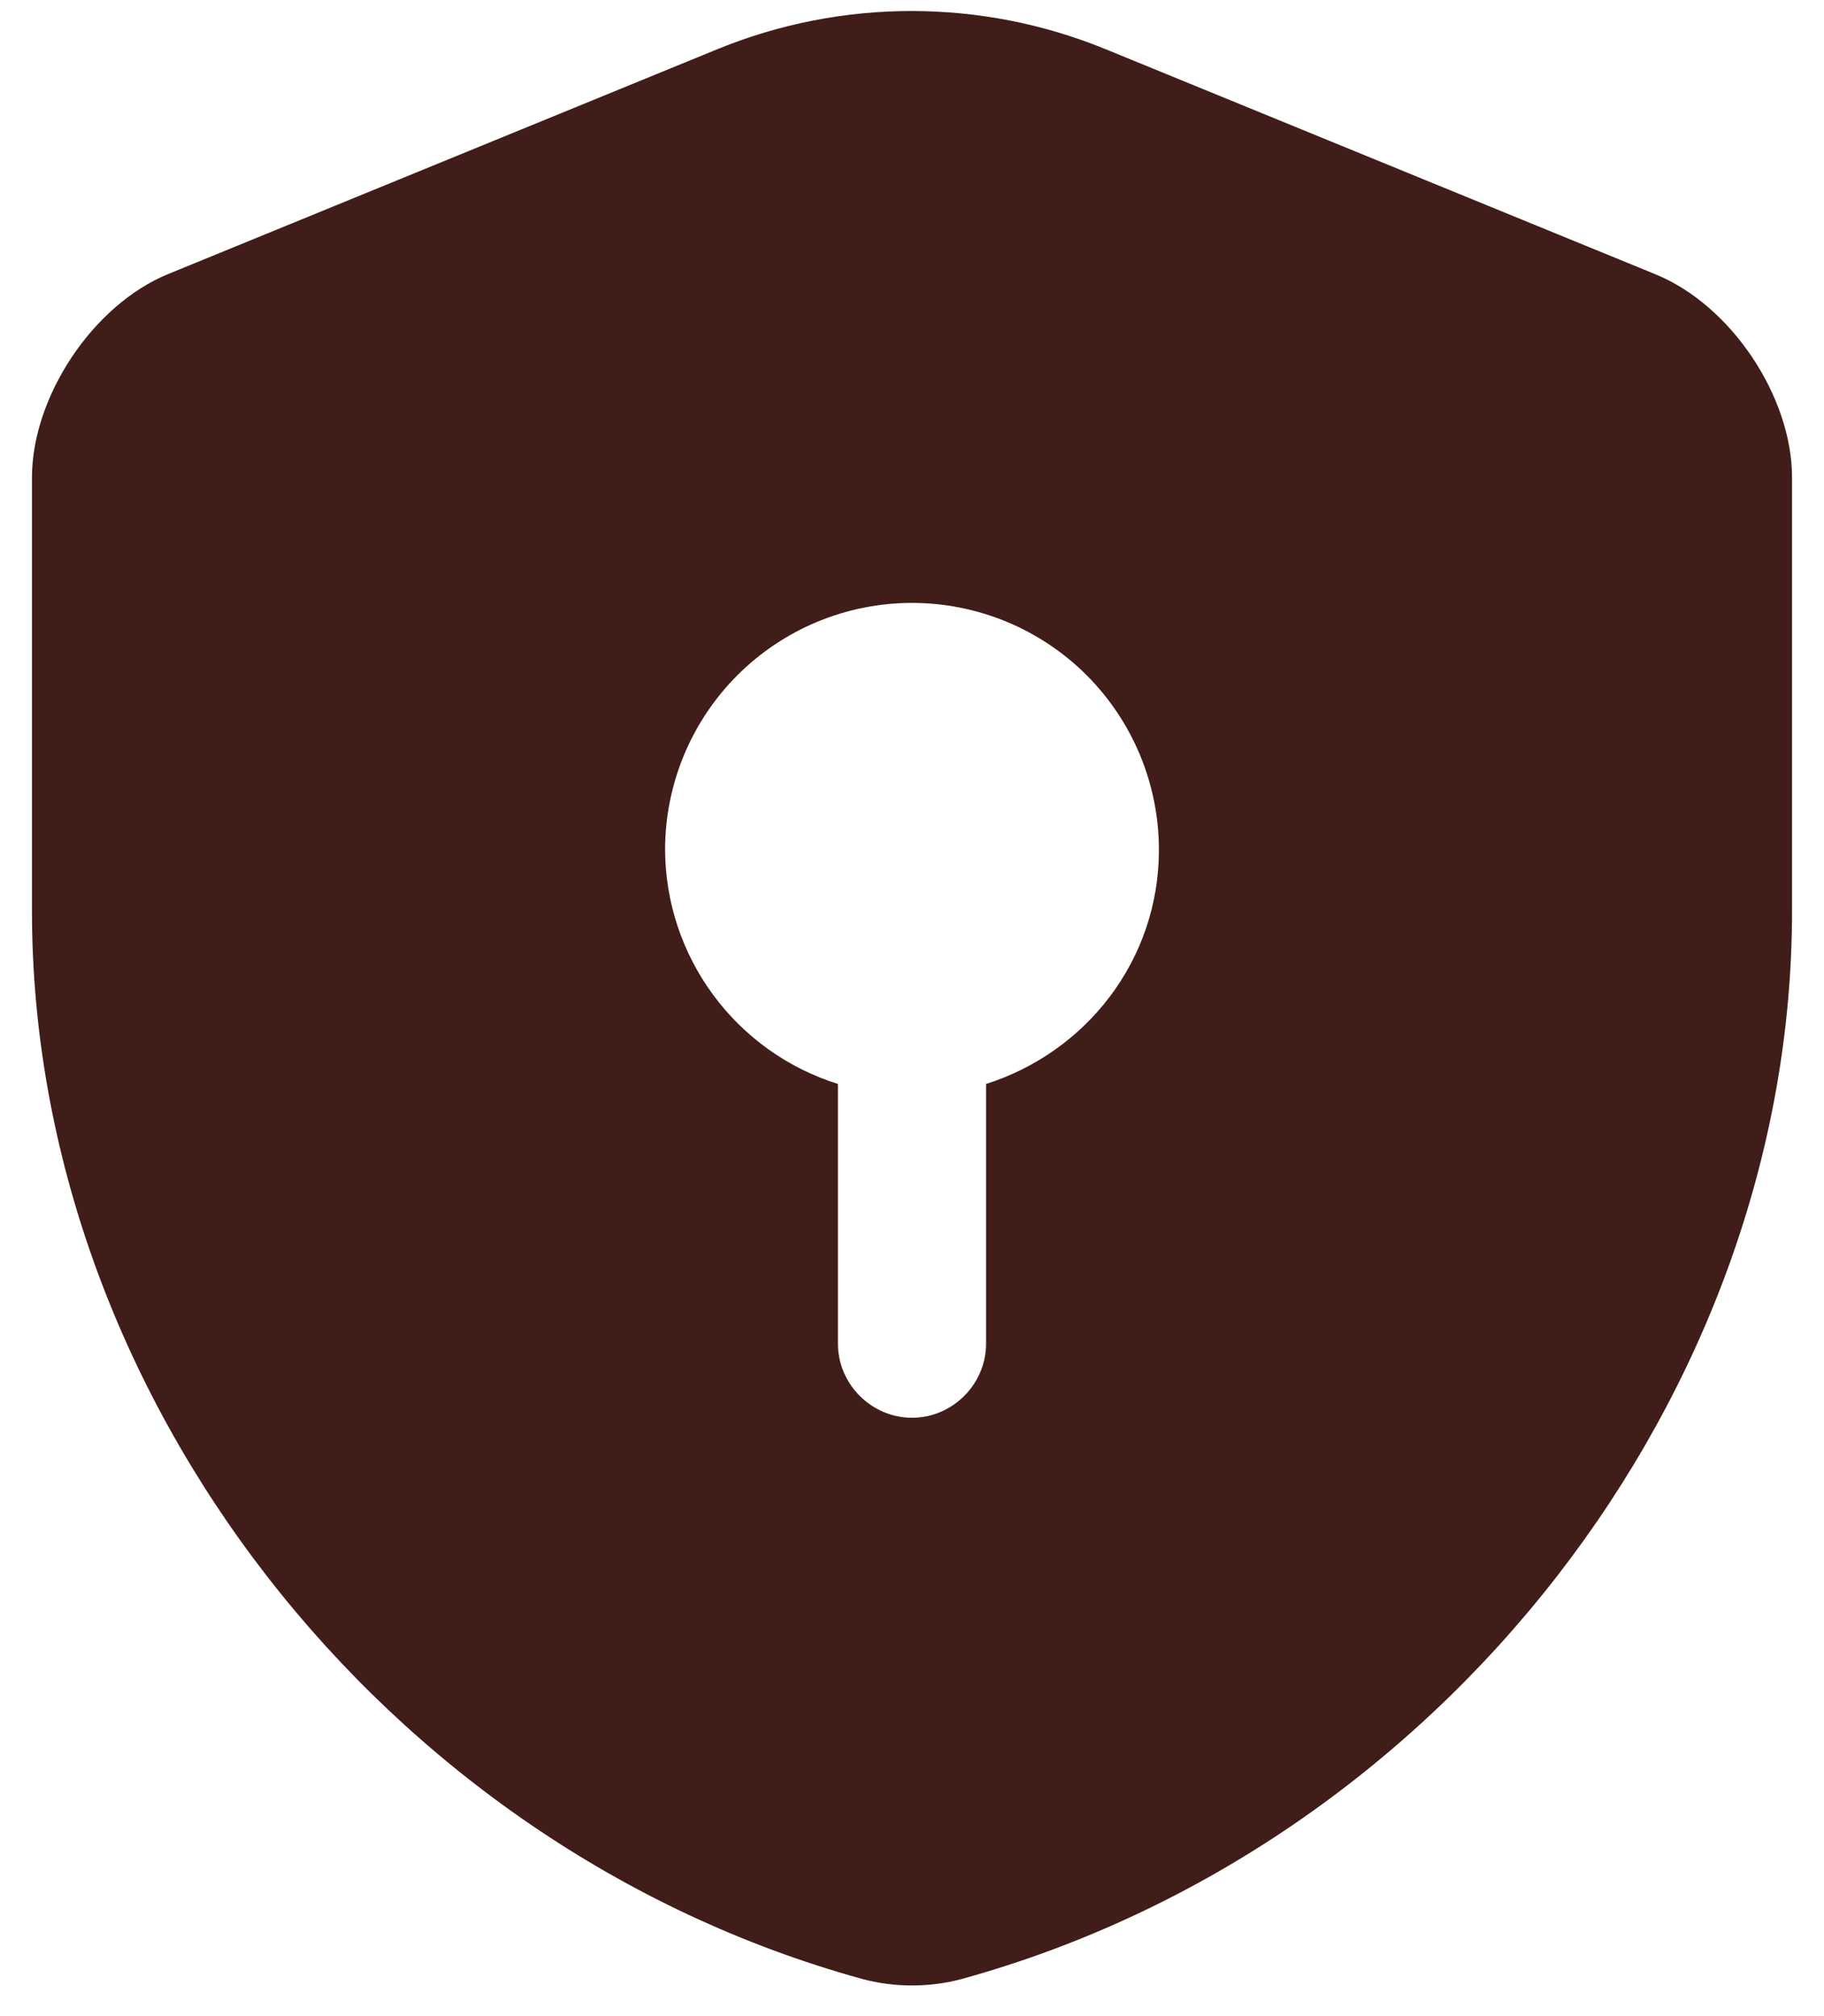 <svg width="38" height="42" viewBox="0 0 38 42" fill="none" xmlns="http://www.w3.org/2000/svg">
<path d="M37.334 18.98V9.946C37.334 8.259 36.058 6.345 34.474 5.708L23.012 1.016C20.433 -0.033 17.546 -0.033 14.967 1.016L3.506 5.708C1.942 6.345 0.666 8.259 0.666 9.946V18.98C0.666 29.042 7.971 38.466 17.951 41.223C18.63 41.408 19.37 41.408 20.049 41.223C30.029 38.466 37.334 29.042 37.334 18.98ZM20.543 22.581V27.992C20.543 28.836 19.844 29.535 19 29.535C18.156 29.535 17.457 28.836 17.457 27.992V22.581C16.417 22.255 15.508 21.606 14.861 20.73C14.213 19.853 13.861 18.794 13.856 17.704C13.856 16.34 14.398 15.031 15.363 14.066C16.327 13.102 17.636 12.56 19 12.56C20.364 12.56 21.673 13.102 22.638 14.066C23.602 15.031 24.144 16.34 24.144 17.704C24.144 20.008 22.622 21.922 20.543 22.581Z" fill="#401D19"/>
</svg>
